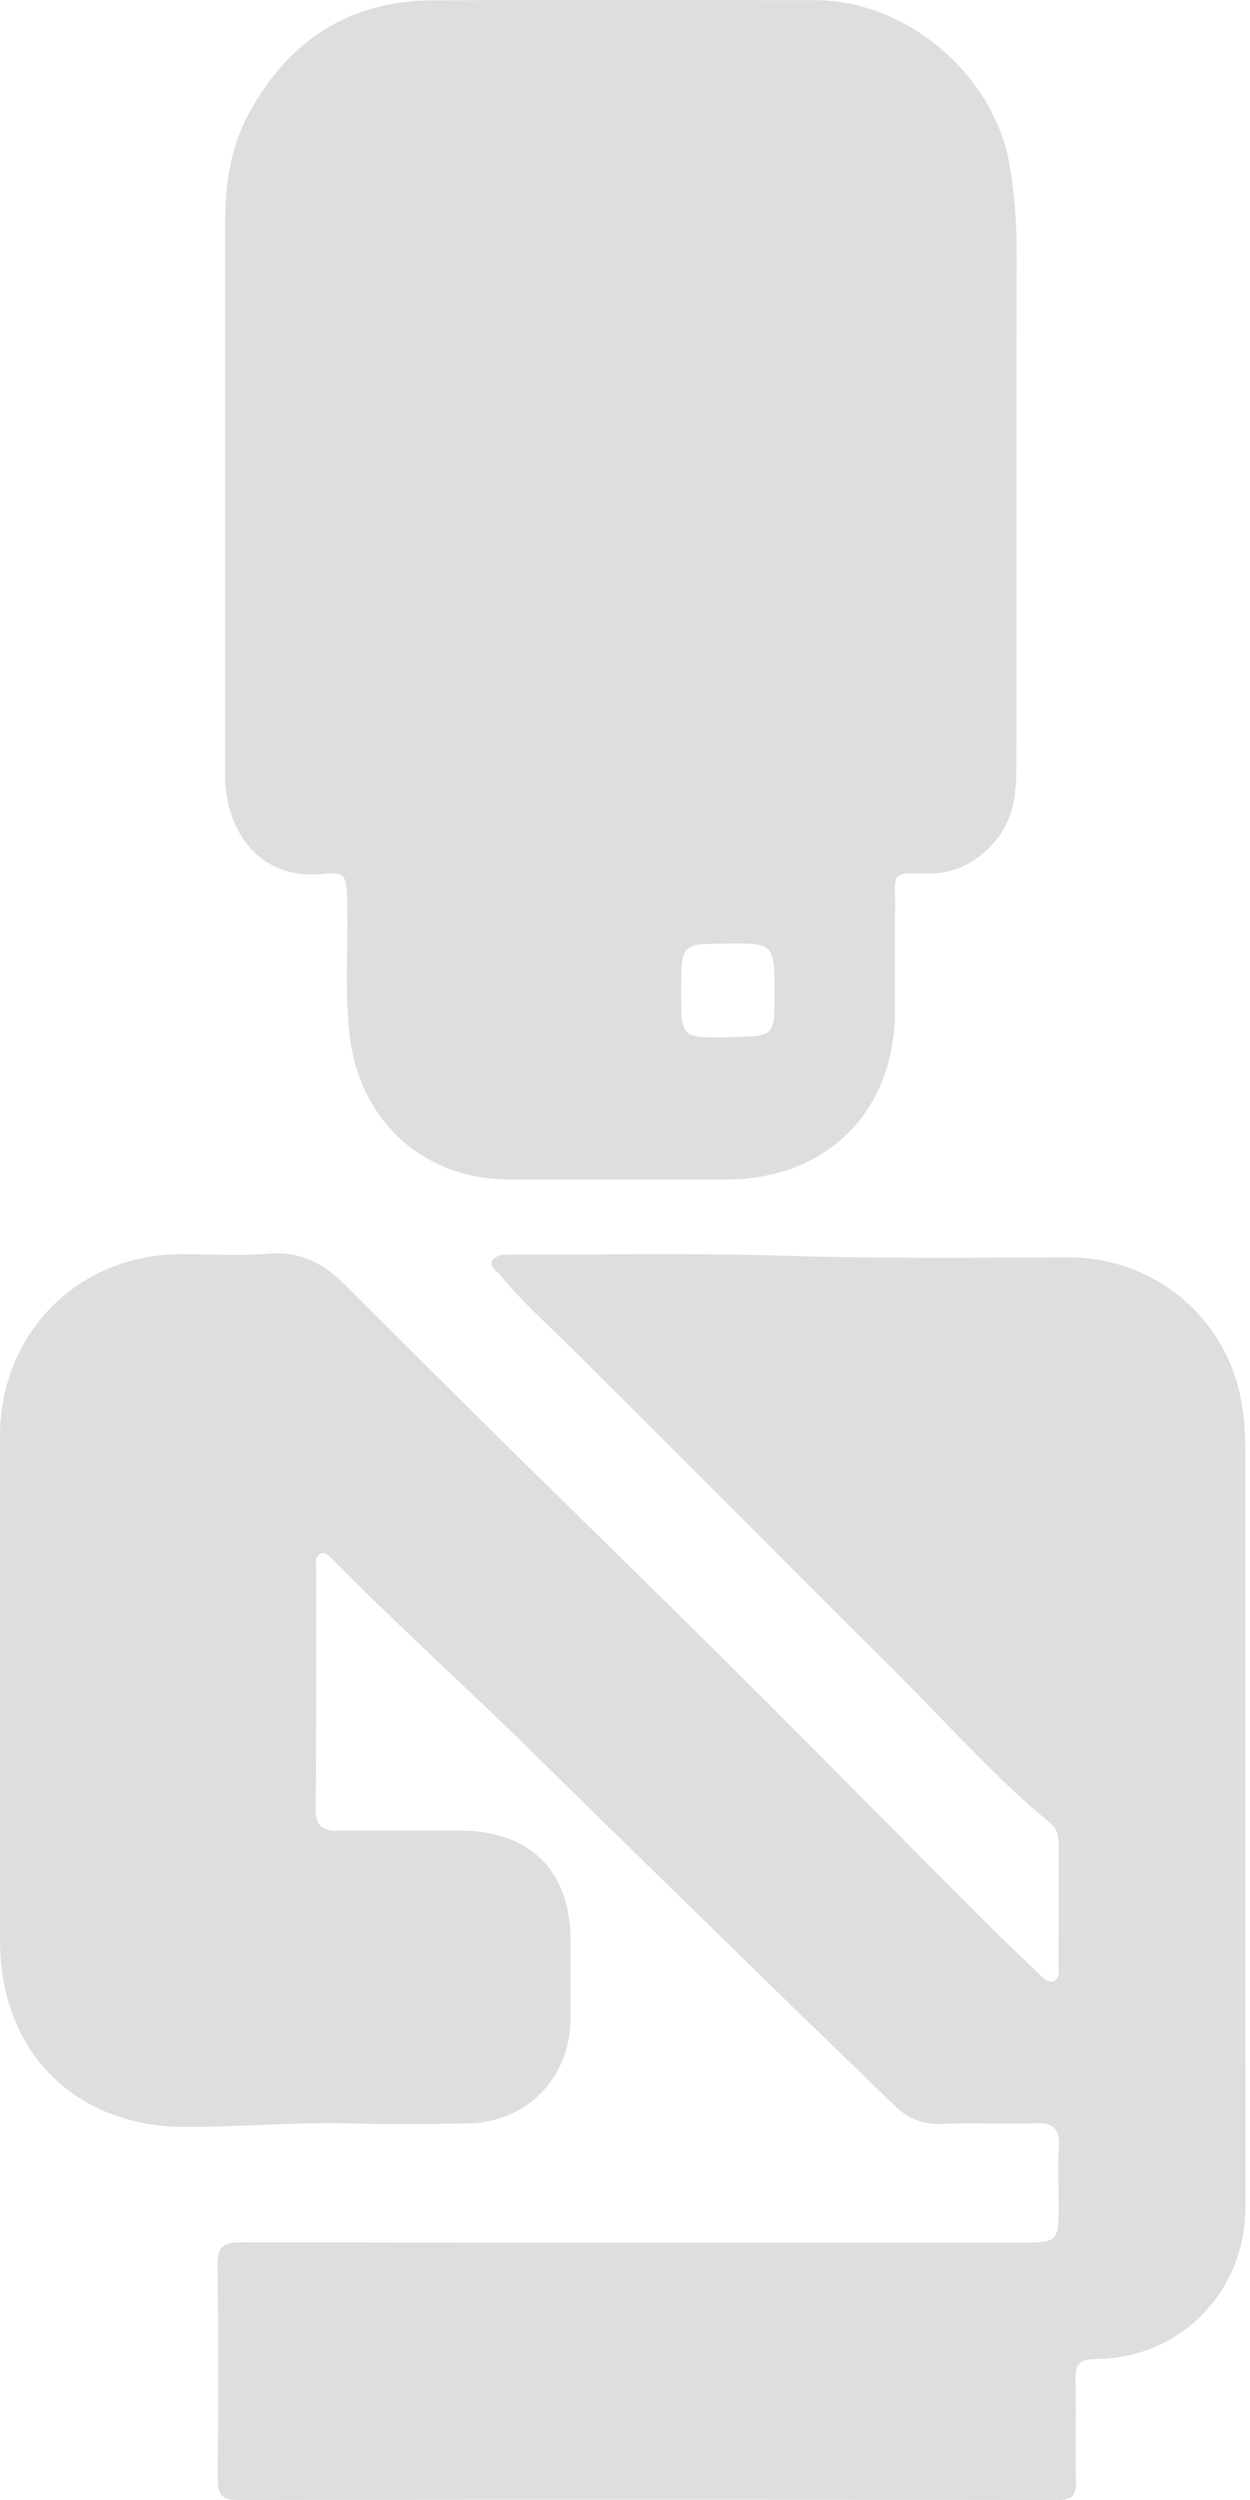 <svg width="250" height="500" viewBox="0 0 250 500" fill="none" xmlns="http://www.w3.org/2000/svg">
<path d="M100.243 250.947C119.375 250.961 138.195 250.567 156.985 251.149C175.912 251.735 194.828 251.543 213.745 251.475C230.214 251.415 245.38 263.009 248.338 280.666C248.846 283.699 249.077 286.731 249.076 289.812C249.058 340.335 249.094 390.858 249.092 441.381C249.092 458.384 236.087 471.661 219.155 471.82C216.177 471.848 215.008 472.662 215.093 475.786C215.281 482.665 215.047 489.554 215.193 496.435C215.252 499.204 214.221 500.003 211.544 500C156.842 499.938 102.139 499.925 47.437 499.997C44.229 500.001 43.531 498.716 43.551 495.833C43.648 481.574 43.696 467.313 43.51 453.056C43.464 449.507 44.522 448.455 48.079 448.462C99.954 448.562 151.829 448.529 203.704 448.528C211.727 448.528 211.727 448.529 211.723 440.45C211.721 436.762 211.533 433.062 211.769 429.39C211.993 425.89 210.777 424.525 207.175 424.65C200.914 424.868 194.629 424.498 188.373 424.794C184.461 424.978 181.498 423.631 178.822 421.028C170.105 412.548 161.311 404.146 152.632 395.629C137.728 381.003 122.733 366.472 107.872 351.801C94.242 338.345 79.988 325.516 66.503 311.896C65.91 311.297 65.343 310.612 64.365 310.592C62.727 311.4 63.232 312.922 63.23 314.169C63.197 330.027 63.301 345.885 63.142 361.741C63.106 365.282 64.521 366.184 67.717 366.138C75.829 366.02 83.943 366.093 92.056 366.12C106.04 366.167 114.088 374.183 114.108 388.062C114.115 393.348 114.13 398.634 114.104 403.919C114.048 415.549 105.286 424.509 93.648 424.687C85.659 424.809 77.664 424.876 69.678 424.682C58.856 424.419 48.071 425.383 37.264 425.401C15.038 425.438 0.013 410.405 0.007 388.188C-0.003 354.506 -0.002 320.824 0.009 287.142C0.016 266.616 15.648 250.898 36.095 250.841C41.995 250.824 47.928 251.225 53.788 250.736C60.207 250.199 64.901 252.839 69.166 257.108C79.592 267.54 90.036 277.954 100.531 288.317C116.005 303.599 131.602 318.756 147.013 334.101C163.463 350.479 179.745 367.026 196.13 383.469C199.946 387.298 203.874 391.015 207.776 394.758C208.555 395.505 209.289 396.414 210.636 396.352C212.131 395.547 211.692 394.048 211.698 392.786C211.738 384.919 211.697 377.051 211.727 369.184C211.733 367.398 211.525 365.81 210.008 364.564C198.86 355.416 189.358 344.576 179.176 334.436C157.404 312.755 135.771 290.935 113.963 269.29C109.253 264.616 104.27 260.207 100.079 255.053C99.314 254.112 96.342 252.423 100.243 250.947Z" fill="#DEDEDE"/>
<path d="M45.004 127.181C45.003 99.157 44.952 71.502 45.038 43.847C45.06 36.556 46.165 29.381 49.688 22.857C57.574 8.255 69.651 0.156 86.469 0.071C112.034 -0.057 137.6 0.024 163.165 0.041C181.338 0.053 198.811 14.989 201.903 32.89C202.93 38.839 203.345 44.774 203.334 50.799C203.268 85.214 203.332 119.629 203.275 154.044C203.266 159.243 202.503 164.296 198.836 168.47C195.223 172.581 190.89 174.809 185.309 174.701C177.985 174.56 179.071 174.592 179.024 181.123C178.974 188.128 179.026 195.134 179.011 202.14C178.97 222.316 165.401 235.877 145.216 235.899C130.713 235.914 116.209 235.924 101.706 235.888C84.819 235.847 72.142 224.389 69.997 207.569C68.809 198.252 69.717 188.926 69.411 179.61C69.263 175.124 68.945 174.279 64.599 174.768C52.279 176.154 44.881 166.652 44.987 154.465C45.066 145.494 45.004 136.521 45.004 127.181ZM136.237 198.338C136.238 207.561 136.238 207.561 145.329 207.444C145.697 207.44 146.065 207.435 146.433 207.426C154.918 207.208 154.918 207.208 154.901 198.752C154.881 188.63 154.872 188.621 145.019 188.711C136.241 188.791 136.241 188.791 136.237 198.338Z" fill="#DEDEDE"/>
</svg>
